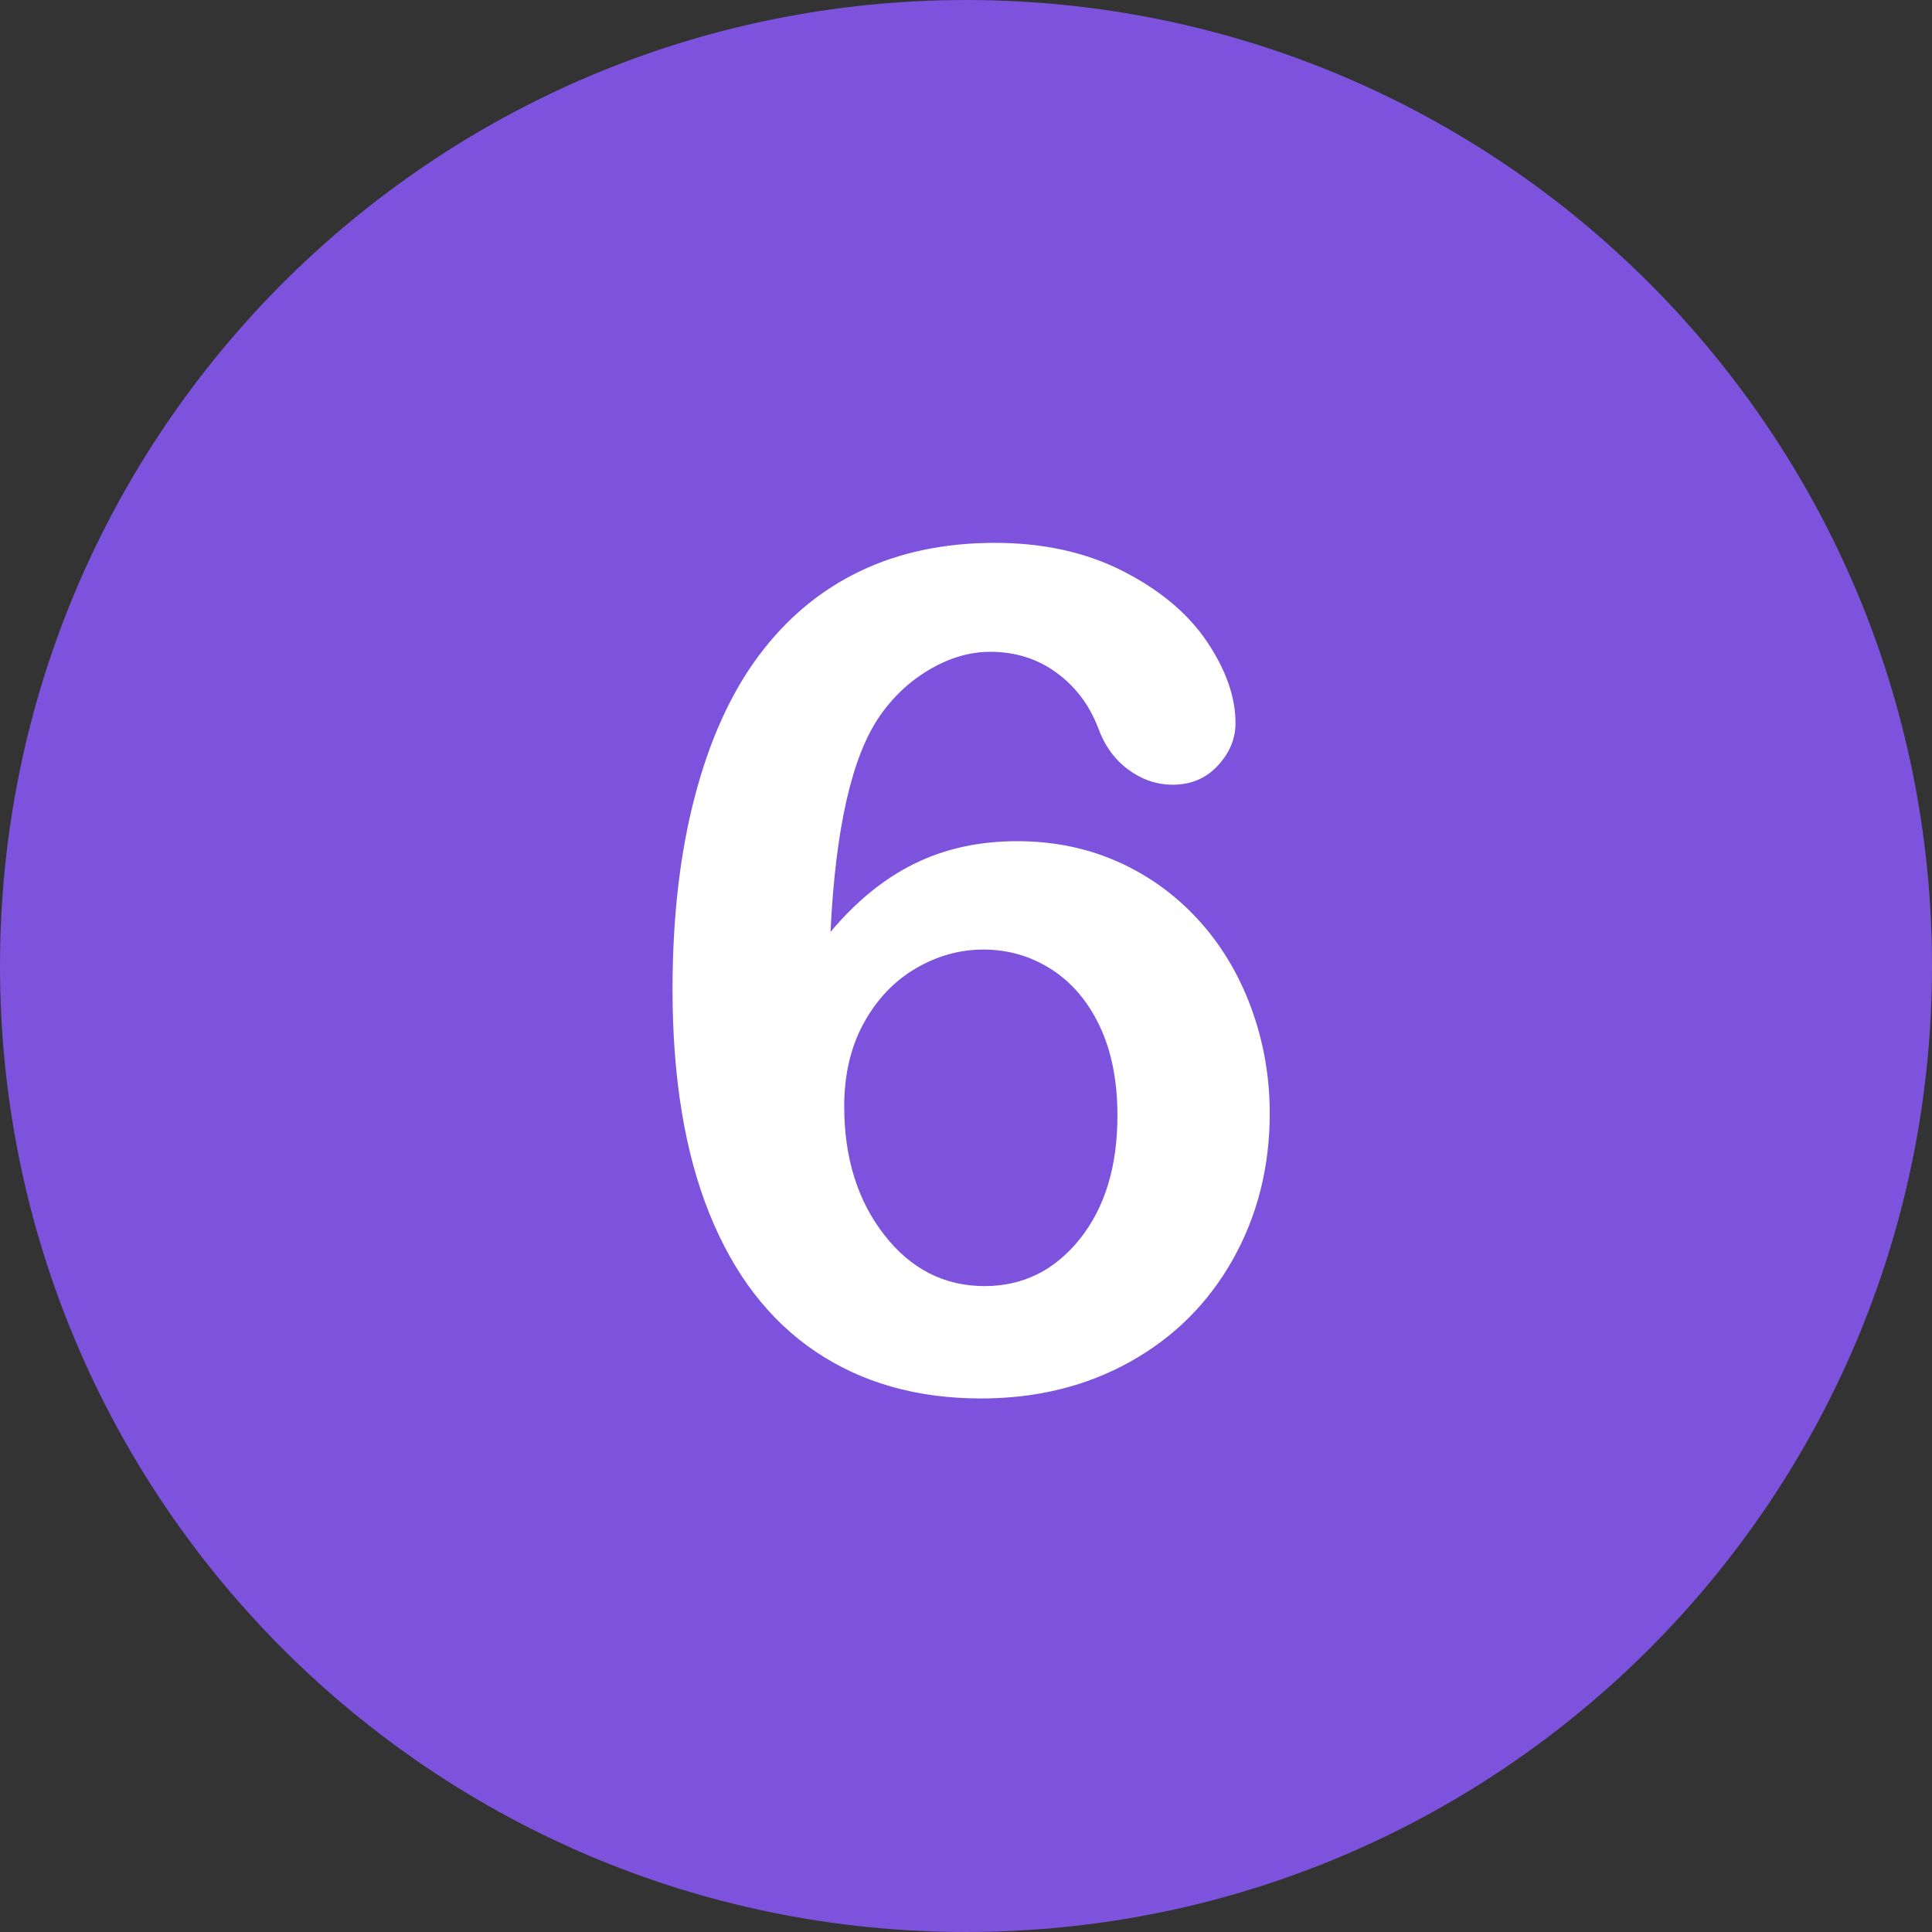 <?xml version="1.0" encoding="iso-8859-1"?>
<!-- Generator: Adobe Illustrator 19.0.0, SVG Export Plug-In . SVG Version: 6.00 Build 0)  -->
<svg version="1.1" id="Layer_1" xmlns="http://www.w3.org/2000/svg" width='30px' height='30px' xmlns:xlink="http://www.w3.org/1999/xlink" x="0px" y="0px"
	 viewBox="0 0 496.158 496.158" style="enable-background:new 0 0 496.158 496.158;" xml:space="preserve">
<rect x="0" y="0" width="496.158" height="496.158" fill="#333333" stroke="none"/>
<path style="fill:#7D53DE;" d="M248.082,0.003C111.07,0.003,0,111.061,0,248.085c0,137,111.07,248.07,248.082,248.07
	c137.006,0,248.076-111.07,248.076-248.07C496.158,111.061,385.088,0.003,248.082,0.003z"/>
<path style="fill:#FFFFFF;" d="M321.248,258.652c-3.223-8.69-7.789-16.234-13.696-22.632c-5.91-6.395-12.794-11.327-20.654-14.795
	c-7.862-3.465-16.432-5.2-25.708-5.2c-9.668,0-18.409,1.904-26.221,5.713c-7.814,3.809-15.04,9.668-21.68,17.578
	c1.268-26.562,5.468-45.019,12.598-55.371c3.516-5.077,7.837-9.105,12.964-12.085c5.127-2.978,10.277-4.468,15.454-4.468
	c6.445,0,12.108,1.783,16.992,5.347c4.882,3.566,8.446,8.276,10.693,14.136c1.659,4.591,4.248,8.18,7.764,10.767
	c3.516,2.589,7.324,3.882,11.426,3.882c4.688,0,8.544-1.634,11.572-4.907c3.026-3.271,4.541-6.908,4.541-10.913
	c0-6.64-2.417-13.573-7.251-20.801c-4.834-7.226-12.012-13.28-21.533-18.164c-9.521-4.882-20.533-7.324-33.032-7.324
	c-12.989,0-24.562,2.442-34.717,7.324c-10.158,4.884-18.8,12.11-25.928,21.68c-7.13,9.572-12.598,21.632-16.406,36.182
	c-3.809,14.552-5.713,31.055-5.713,49.512c0,22.657,3.149,41.821,9.448,57.495s15.404,27.516,27.319,35.522
	c11.913,8.009,26.074,12.012,42.48,12.012c14.257,0,27.026-3.149,38.306-9.448s20.068-15.063,26.367-26.294
	c6.299-11.229,9.448-23.73,9.448-37.5C326.082,276.427,324.471,267.345,321.248,258.652z M277.303,318.198
	c-6.445,8.057-14.601,12.085-24.463,12.085c-10.353,0-18.947-4.395-25.781-13.184c-6.837-8.789-10.254-19.775-10.254-32.959
	c0-8.203,1.685-15.355,5.054-21.46c3.369-6.102,7.812-10.767,13.33-13.989c5.516-3.223,11.302-4.834,17.358-4.834
	c6.347,0,12.158,1.685,17.432,5.054c5.274,3.369,9.423,8.253,12.451,14.648c3.026,6.397,4.541,14.04,4.541,22.925
	C286.971,299.571,283.748,310.141,277.303,318.198z"/>
<g>
</g>
<g>
</g>
<g>
</g>
<g>
</g>
<g>
</g>
<g>
</g>
<g>
</g>
<g>
</g>
<g>
</g>
<g>
</g>
<g>
</g>
<g>
</g>
<g>
</g>
<g>
</g>
<g>
</g>
</svg>

